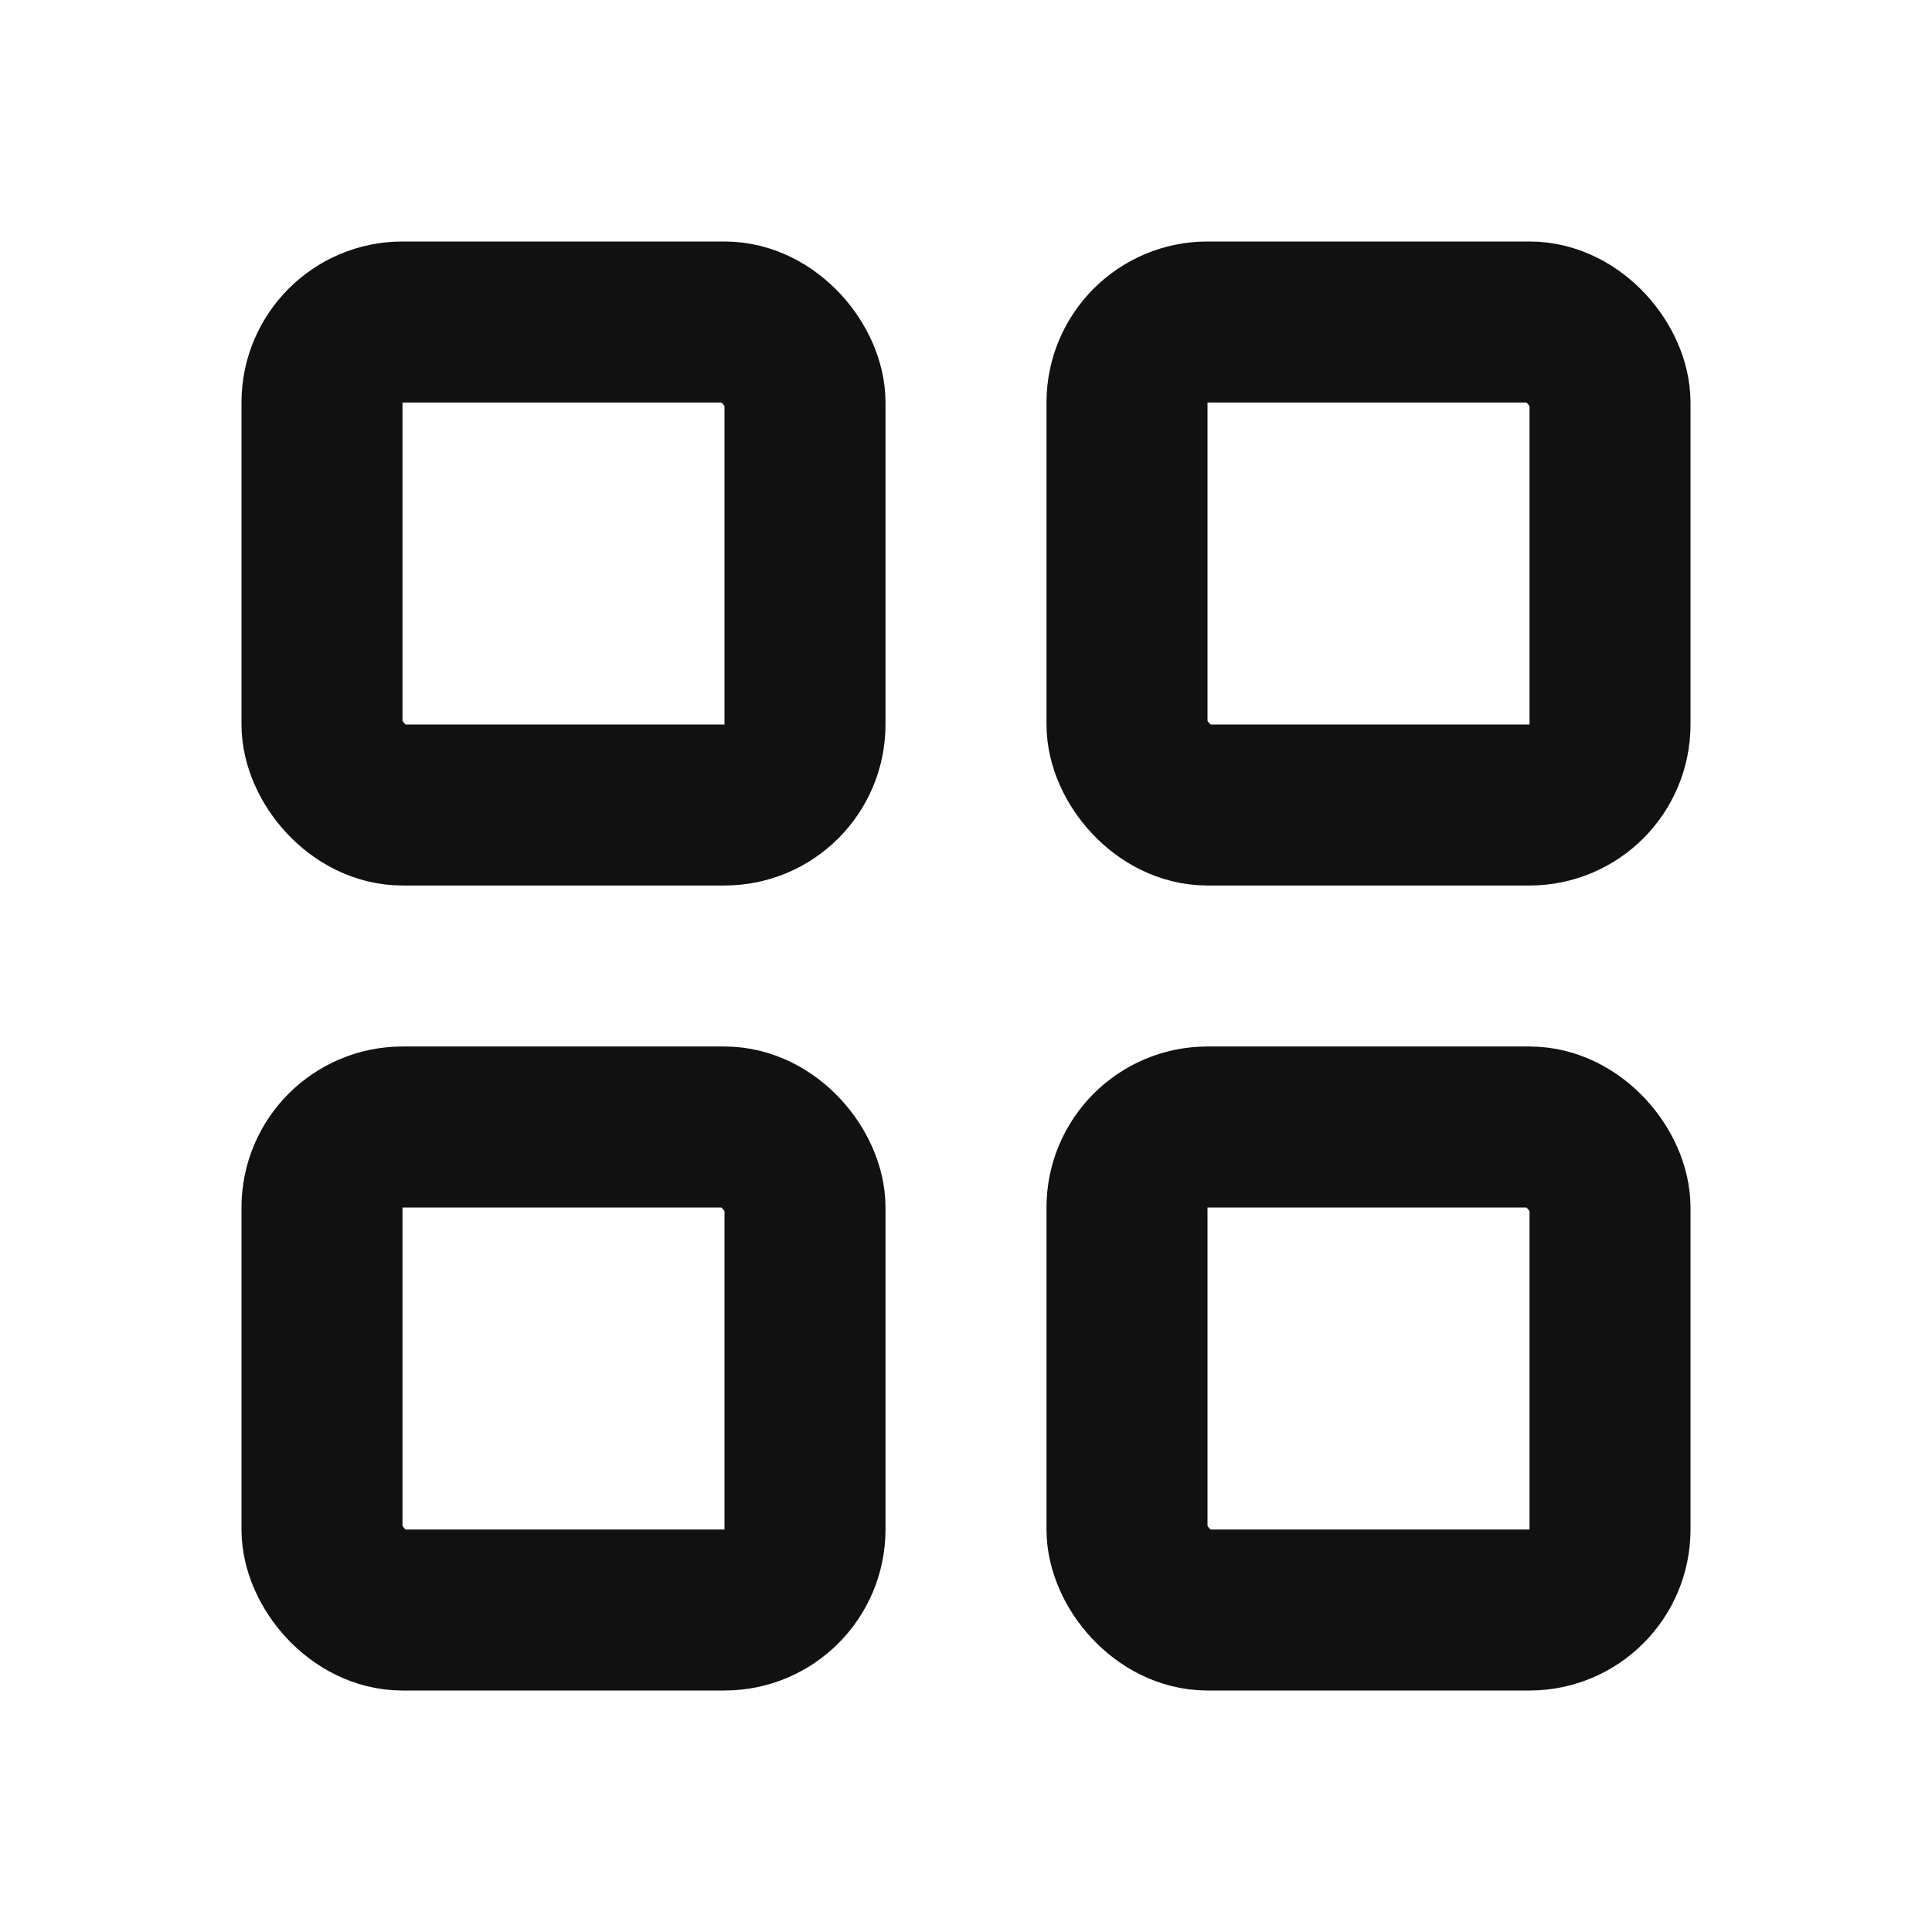 <svg width="24" height="24" viewBox="0 0 24 24" fill="none" xmlns="http://www.w3.org/2000/svg">
<g id="categories">
<rect id="Rectangle 34" x="4" y="4" width="6" height="6" rx="1" stroke="#111111" stroke-width="2" stroke-linejoin="round"/>
<rect id="Rectangle 35" x="4" y="14" width="6" height="6" rx="1" stroke="#111111" stroke-width="2" stroke-linejoin="round"/>
<rect id="Rectangle 36" x="14" y="14" width="6" height="6" rx="1" stroke="#111111" stroke-width="2" stroke-linejoin="round"/>
<rect id="Rectangle 37" x="14" y="4" width="6" height="6" rx="1" stroke="#111111" stroke-width="2" stroke-linejoin="round"/>
</g>
</svg>

